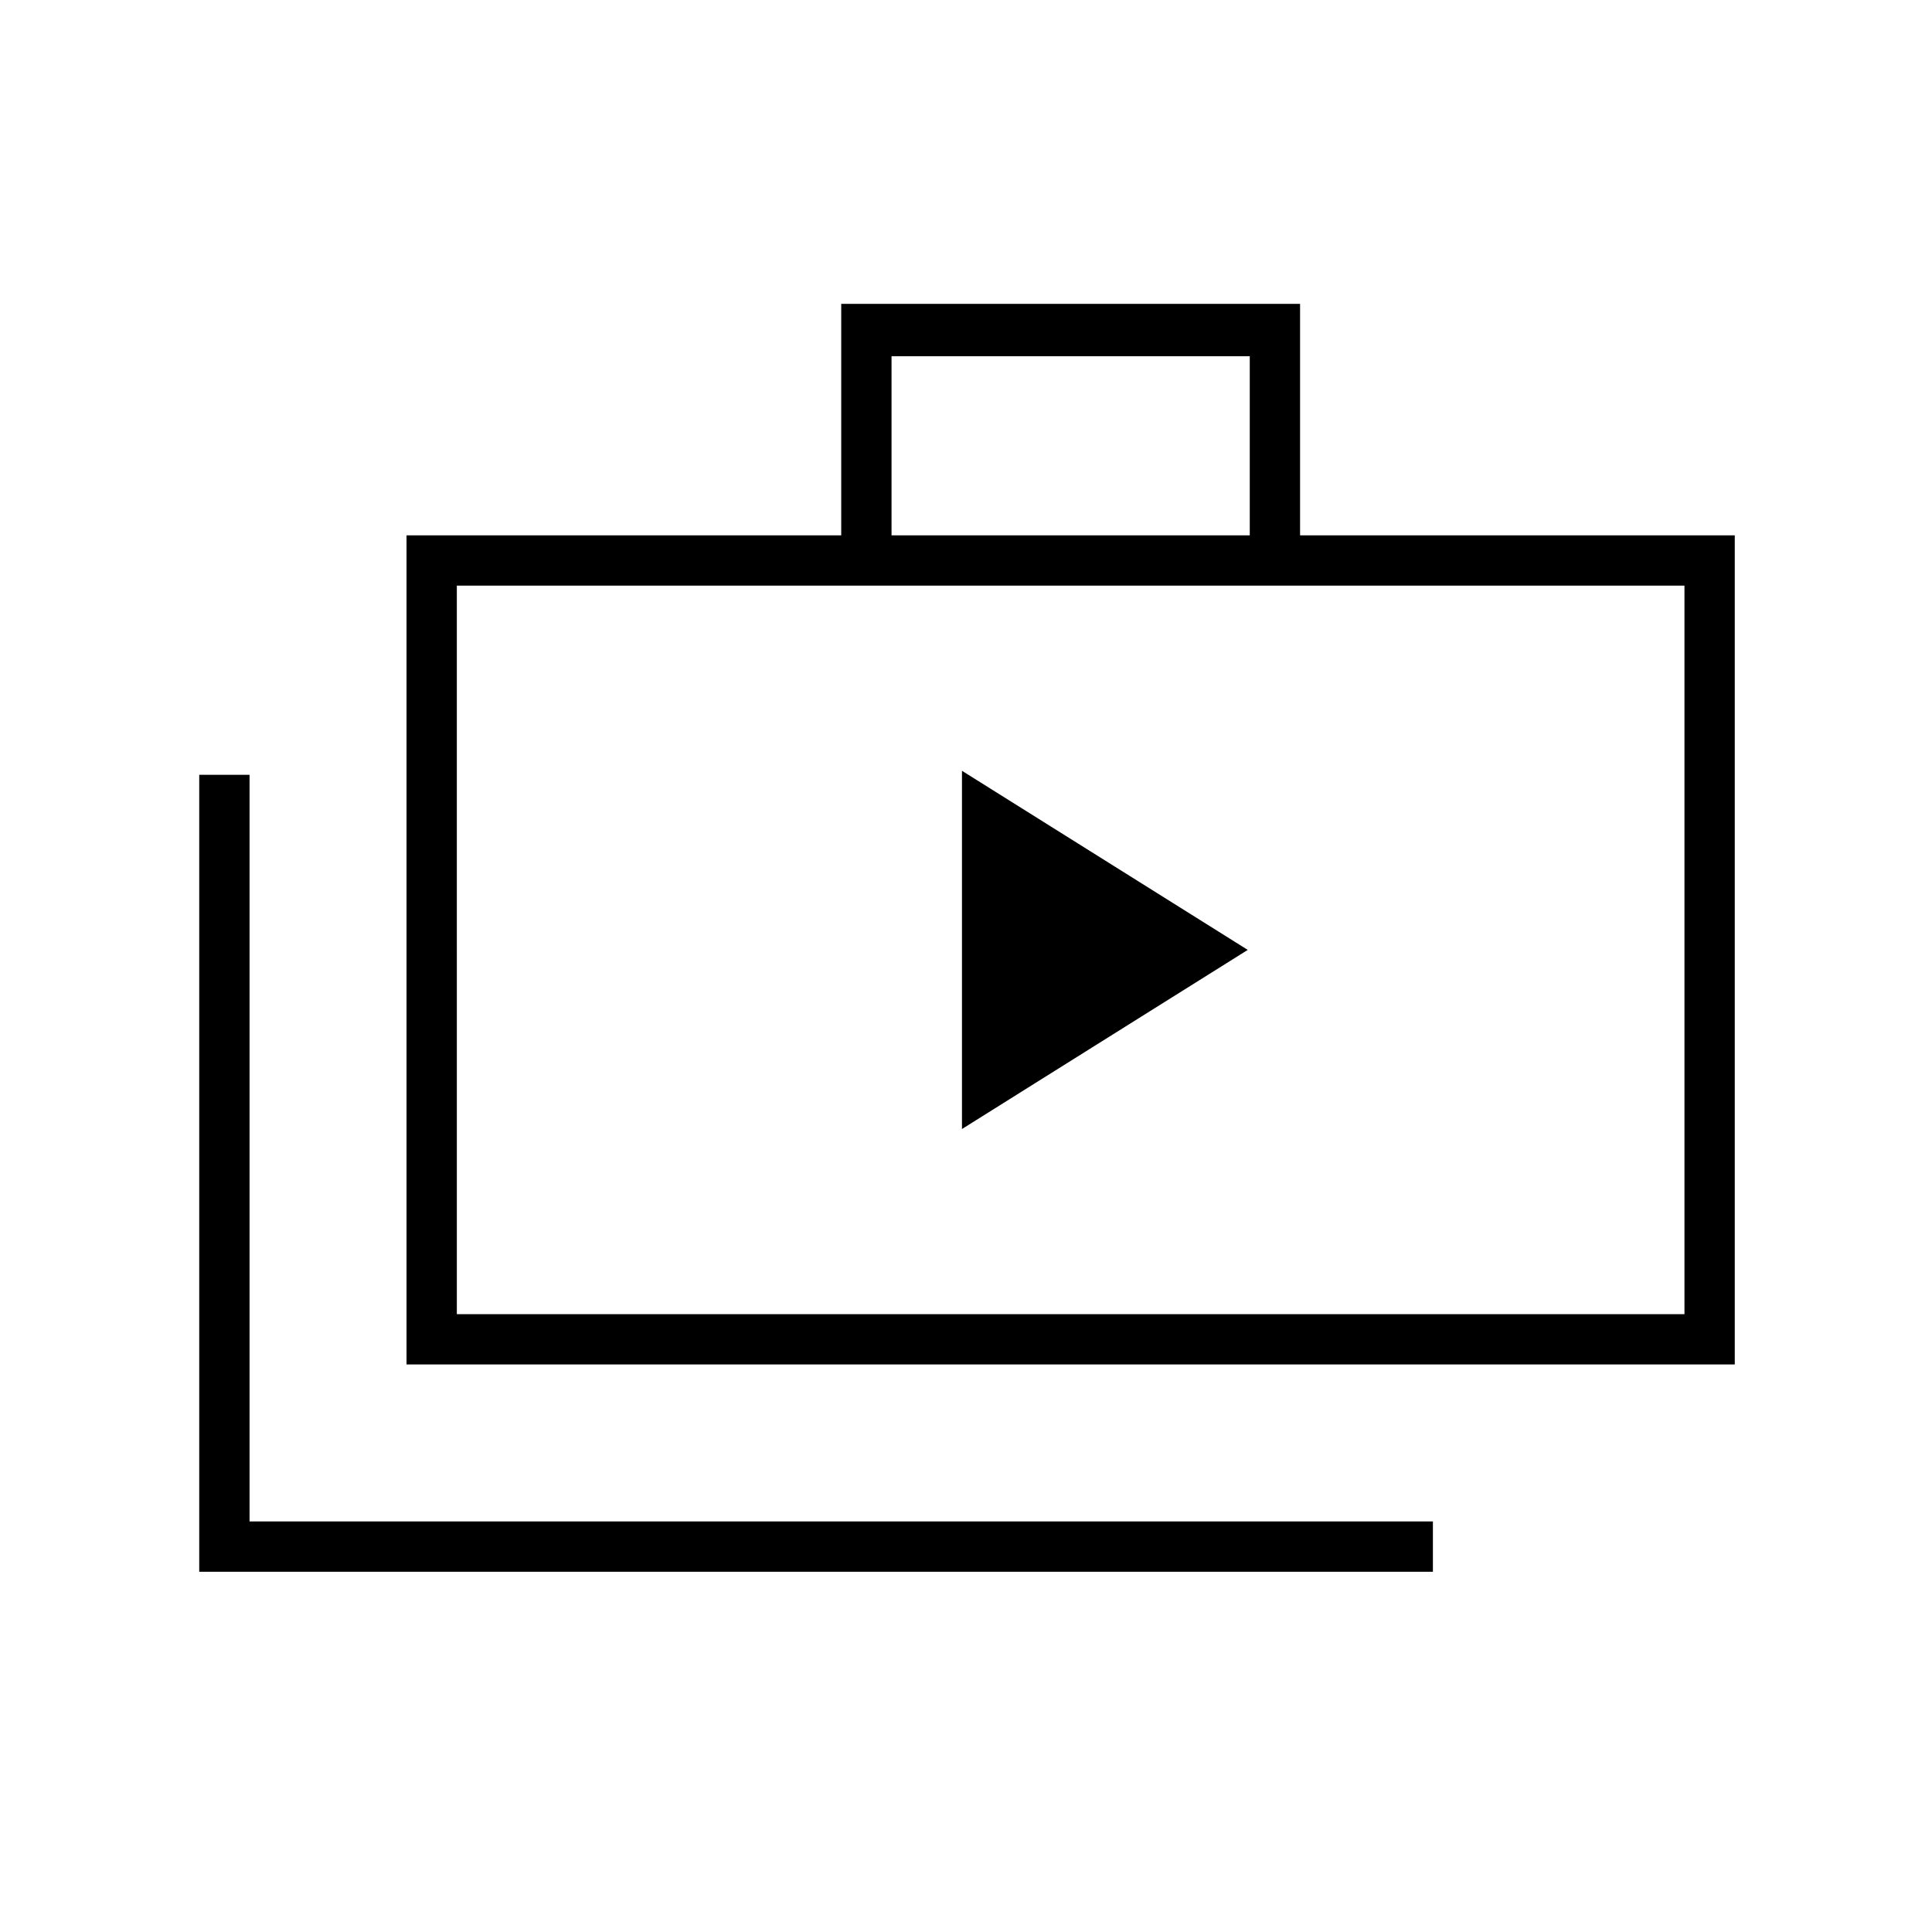 <svg xmlns="http://www.w3.org/2000/svg" height="24" width="24"><path d="M11.95 14.025 15.5 11.8l-3.55-2.225Zm-9.475 5.5v-9.9H3.1V18.9h14.7v.625ZM5.05 16.95V6.65h5.4V3.775h5.7V6.65h5.4v10.3Zm6.025-10.3h4.45V4.425h-4.45Zm-5.4 9.675h15.25v-9.05H5.675Zm0-9.05v9.05Z"/></svg>
